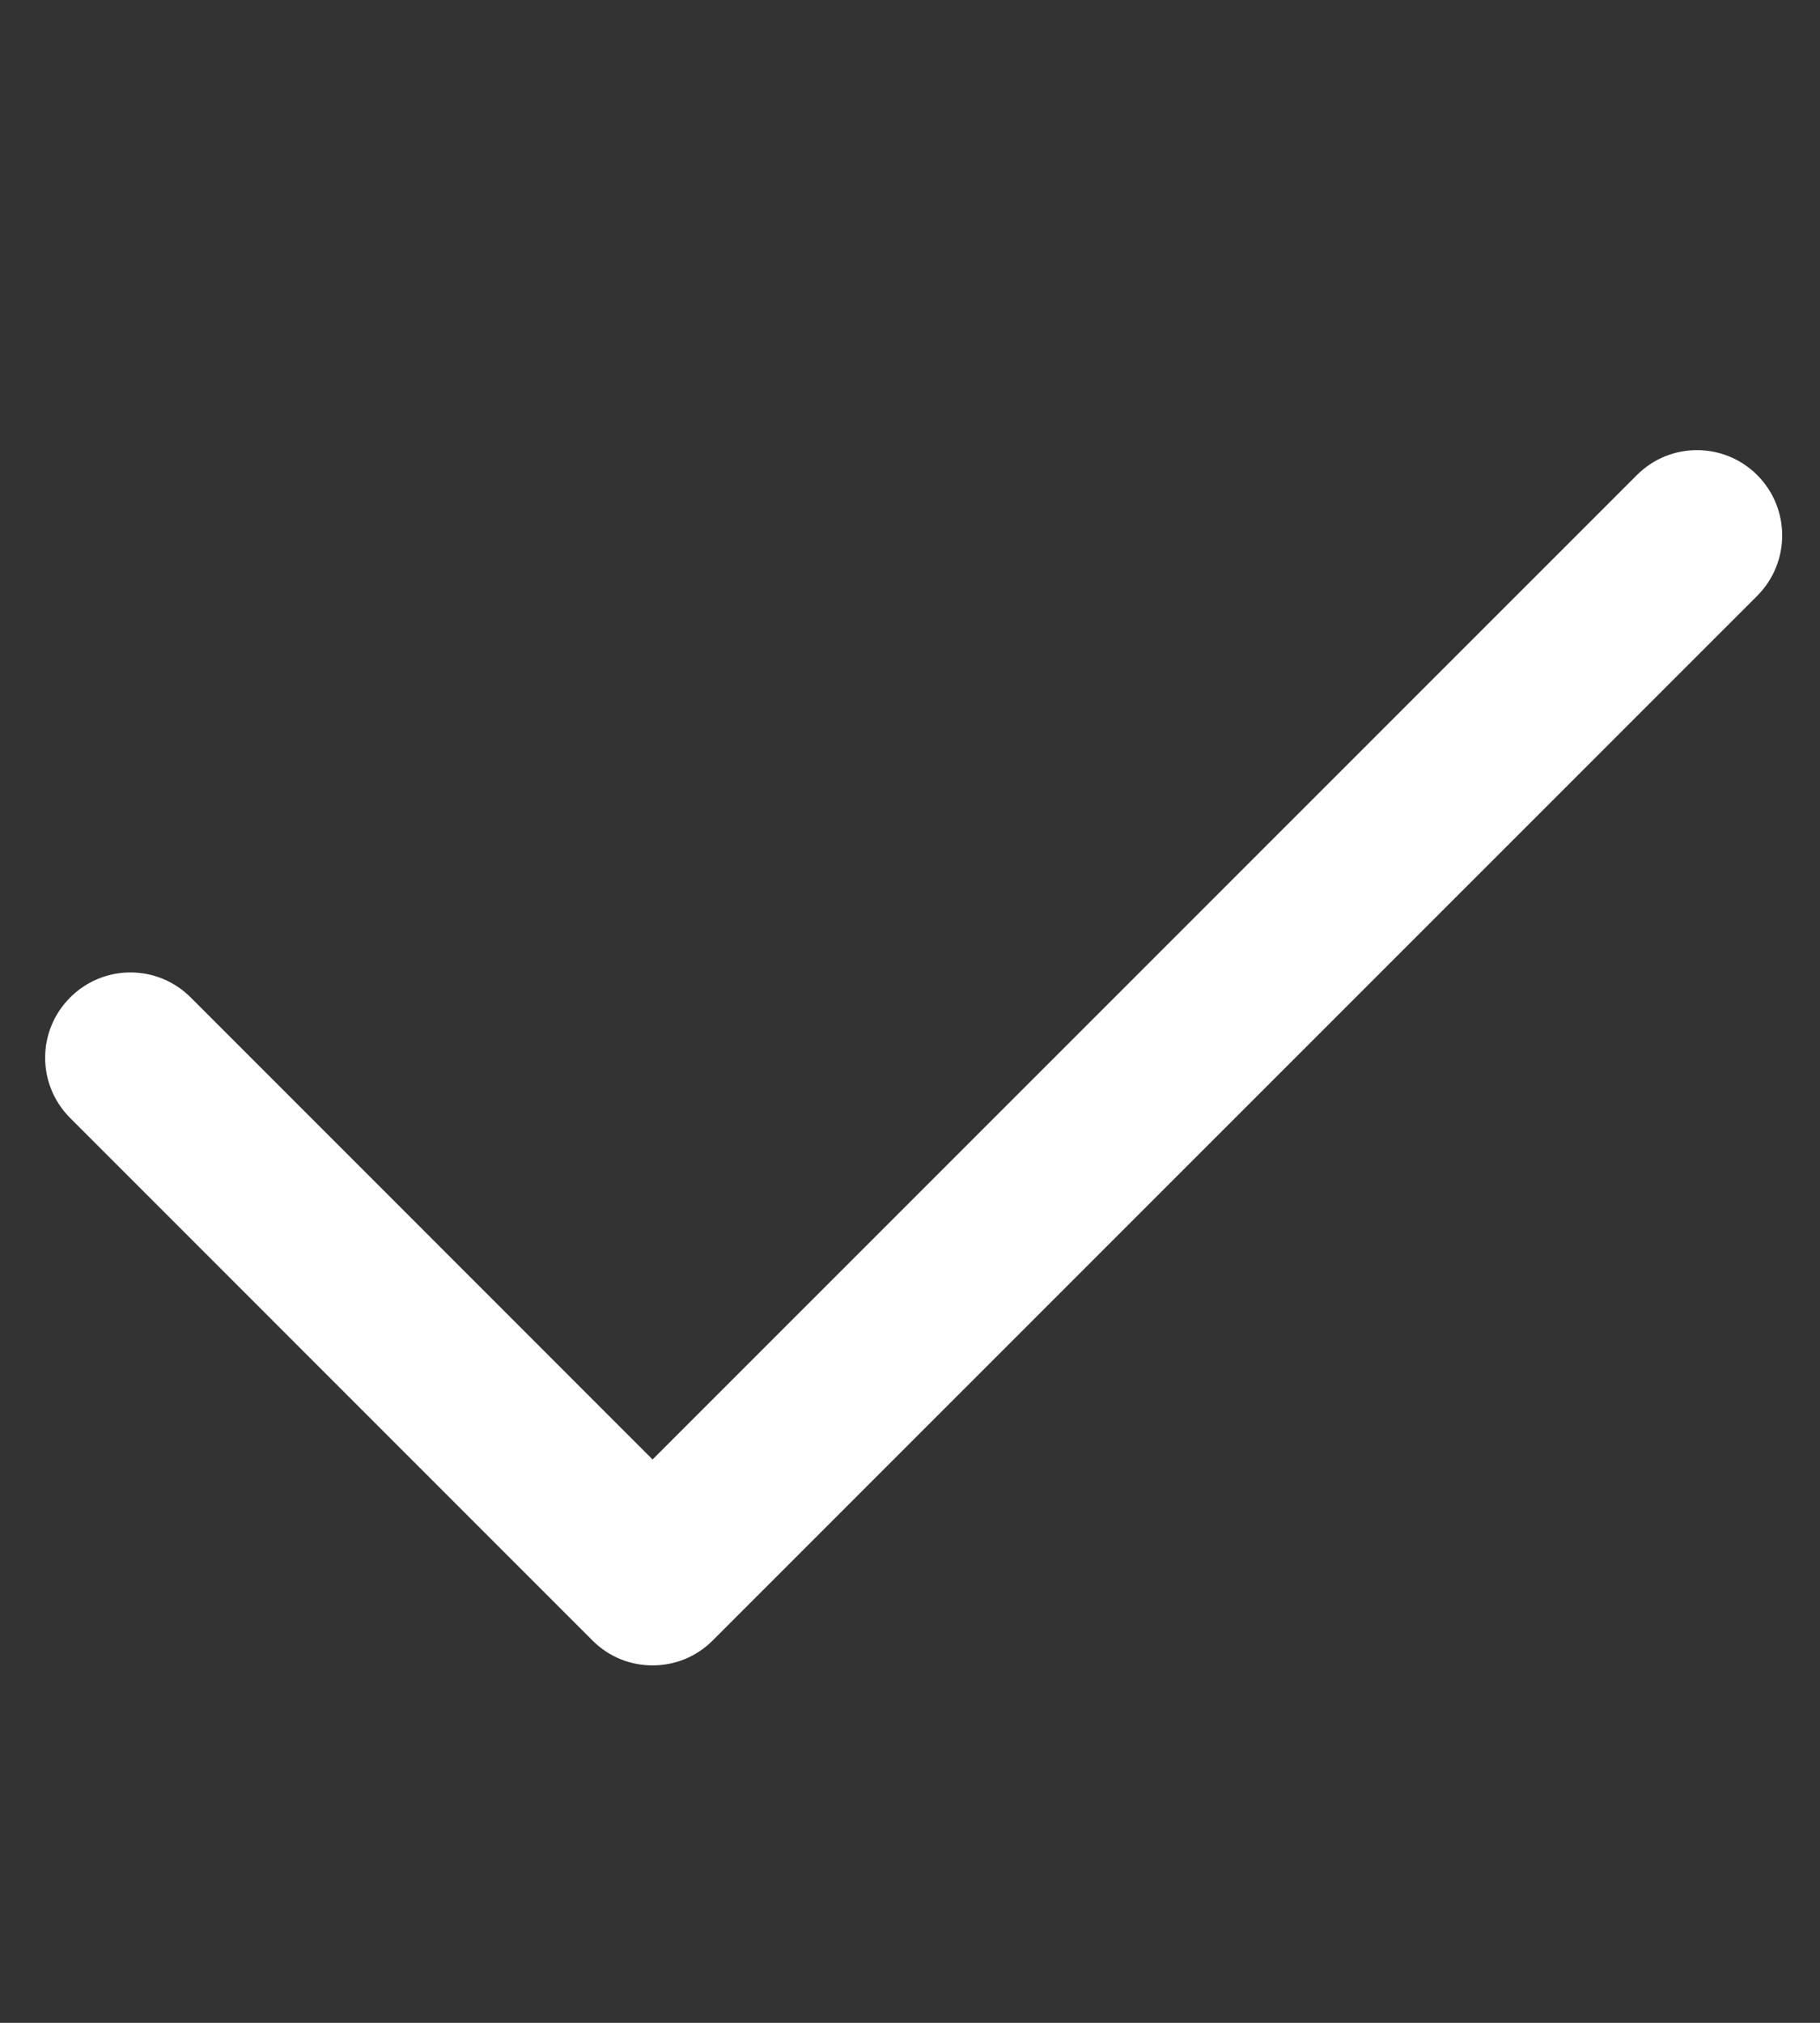 <svg width="9" height="10" viewBox="0 0 9 10" fill="none" xmlns="http://www.w3.org/2000/svg">
<rect x="0" y="0" width="9" height="10" fill="#333333" stroke="none"/>
<path d="M3.227 8.233C3.119 8.233 3.011 8.192 2.929 8.109L0.347 5.527C0.182 5.362 0.182 5.096 0.347 4.931C0.512 4.766 0.778 4.766 0.943 4.931L3.227 7.215L8.094 2.349C8.258 2.184 8.525 2.184 8.69 2.349C8.854 2.514 8.854 2.78 8.69 2.945L3.525 8.109C3.443 8.192 3.335 8.233 3.227 8.233Z" fill="white"/>
</svg>
